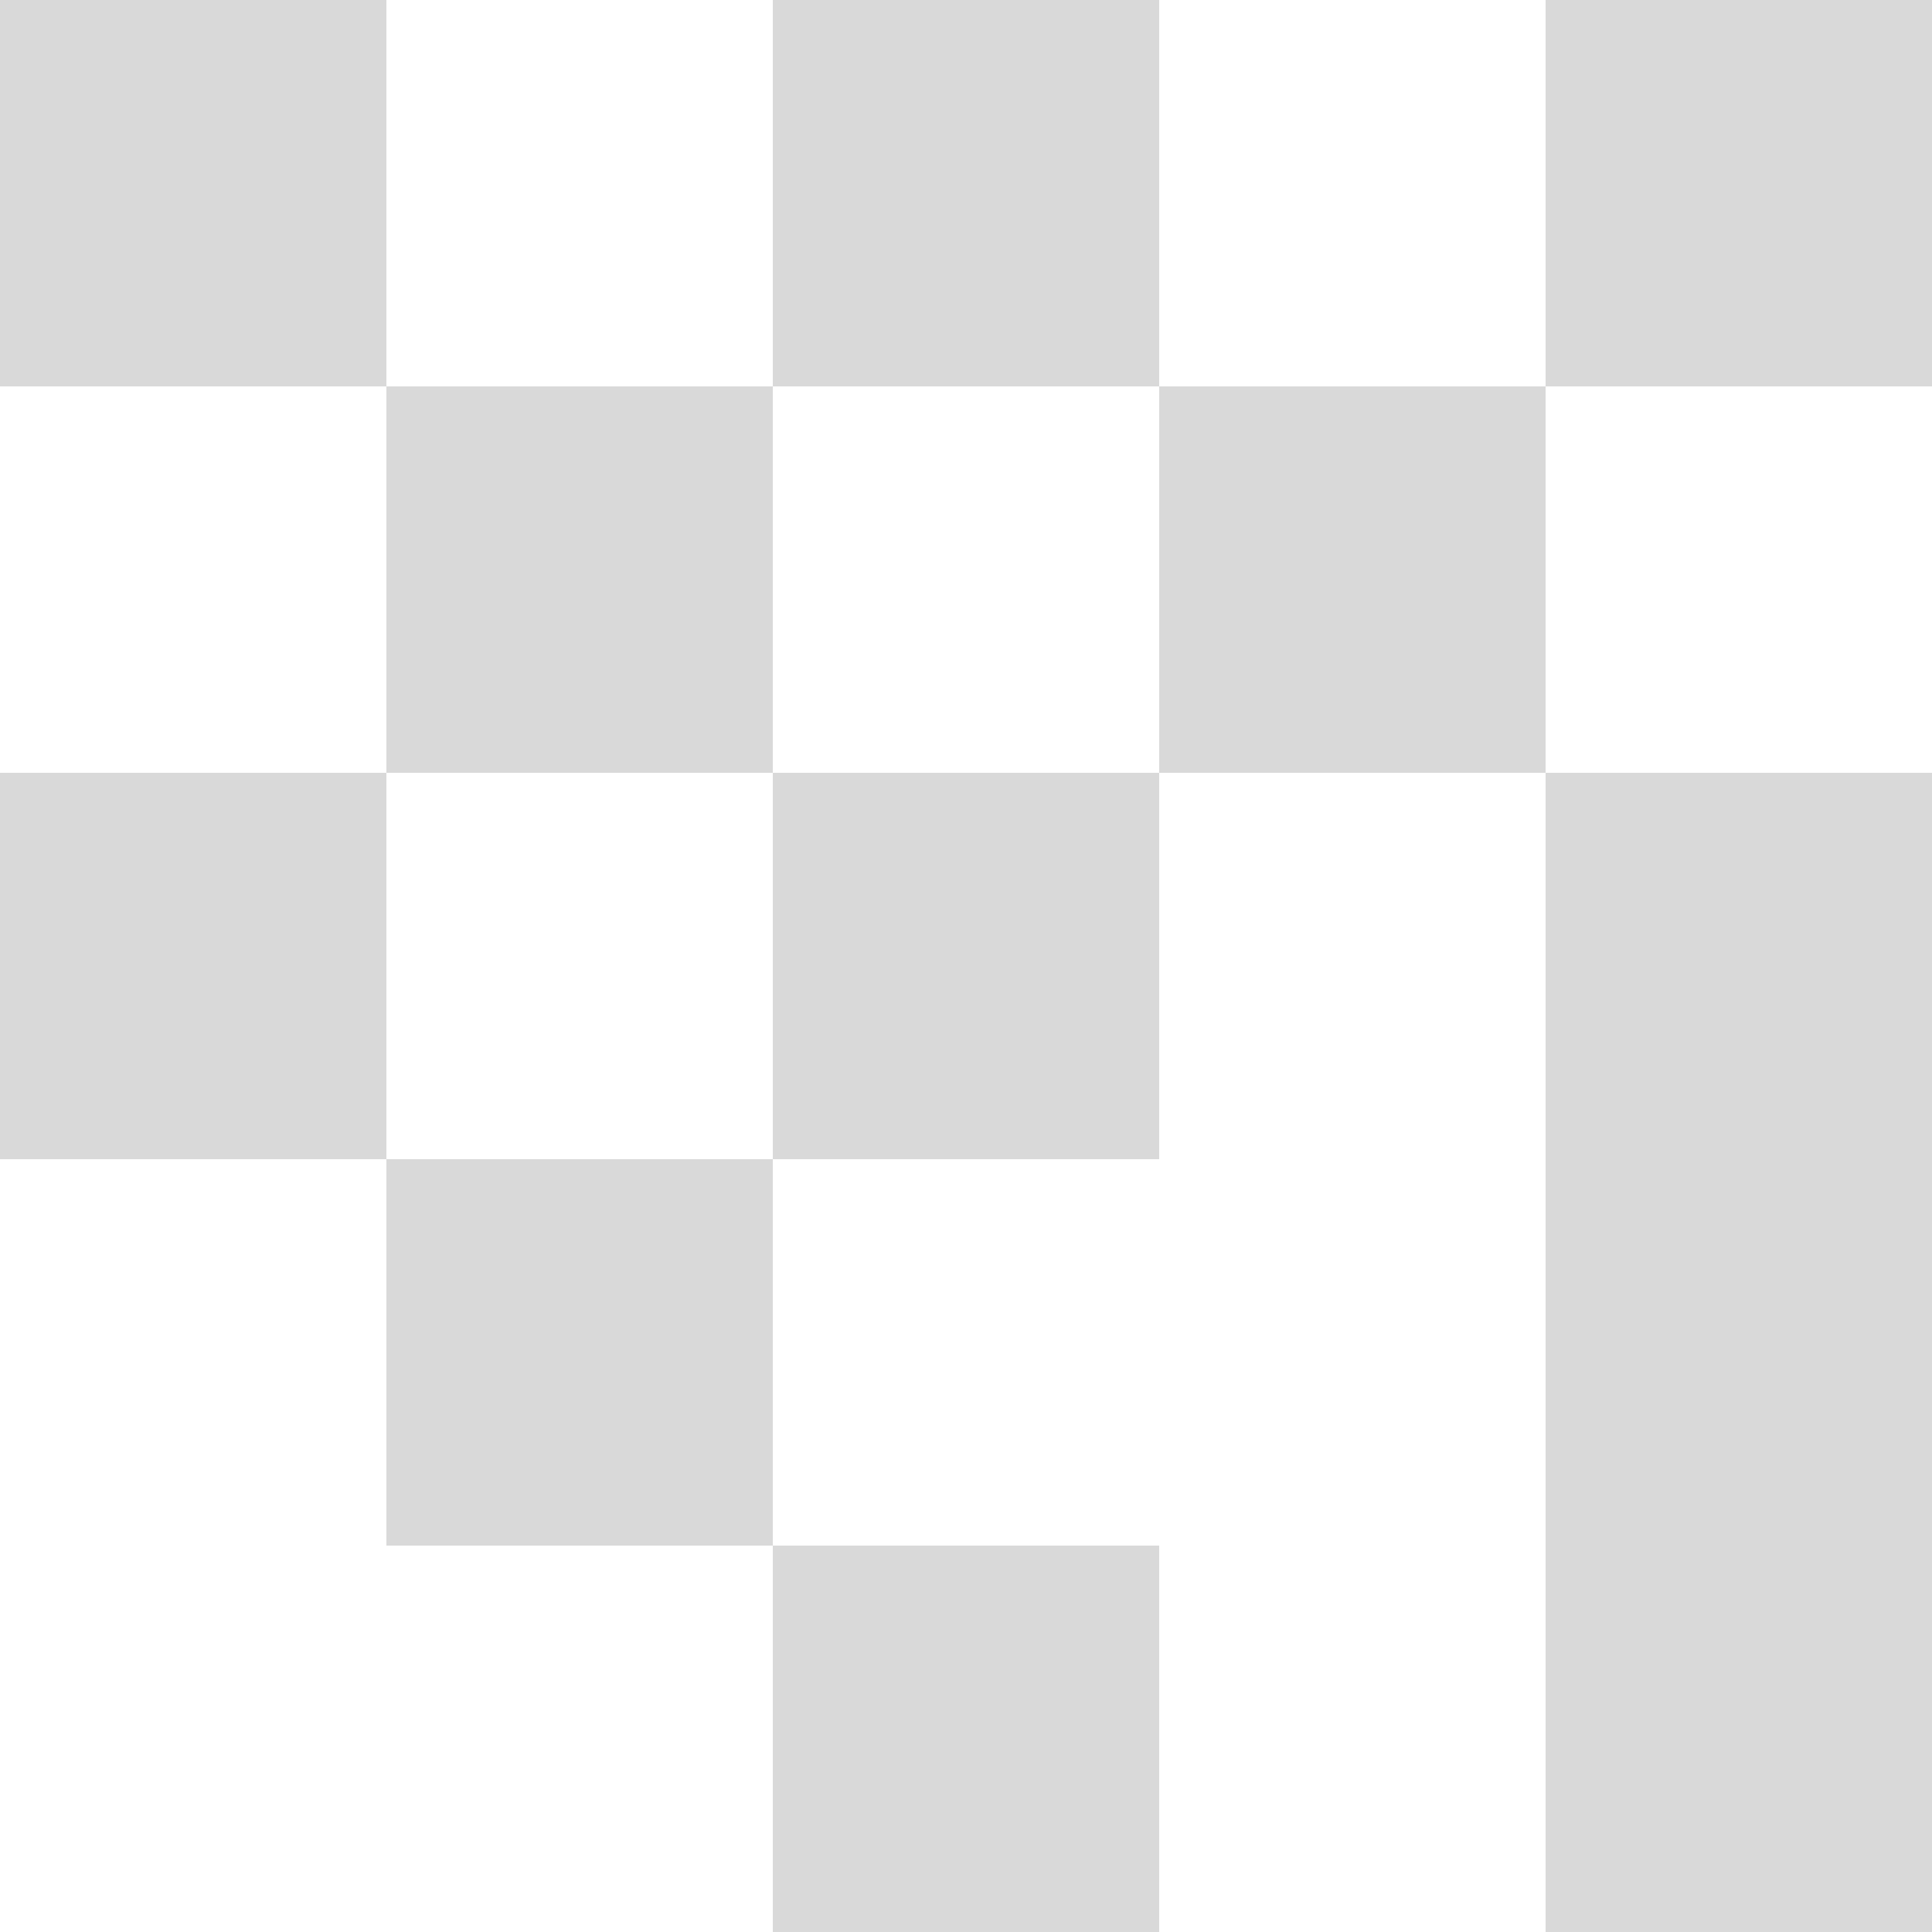 
<svg width="20" height="20" viewBox="0 0 20 20" xmlns="http://www.w3.org/2000/svg">
  <path d="M0 0h4v4H0V0zm8 0h4v4H8V0zm8 0h4v4h-4V0zM4 4h4v4H4V4zm8 0h4v4h-4V4zm4 4h4v4h-4V8zM0 8h4v4H0V8zm8 0h4v4H8V8zm-4 4h4v4H4v-4zm12 0h4v4h-4v-4zm-8 4h4v4H8v-4zm8 0h4v4h-4v-4z" fill="currentColor" fill-opacity="0.15"/>
</svg>
